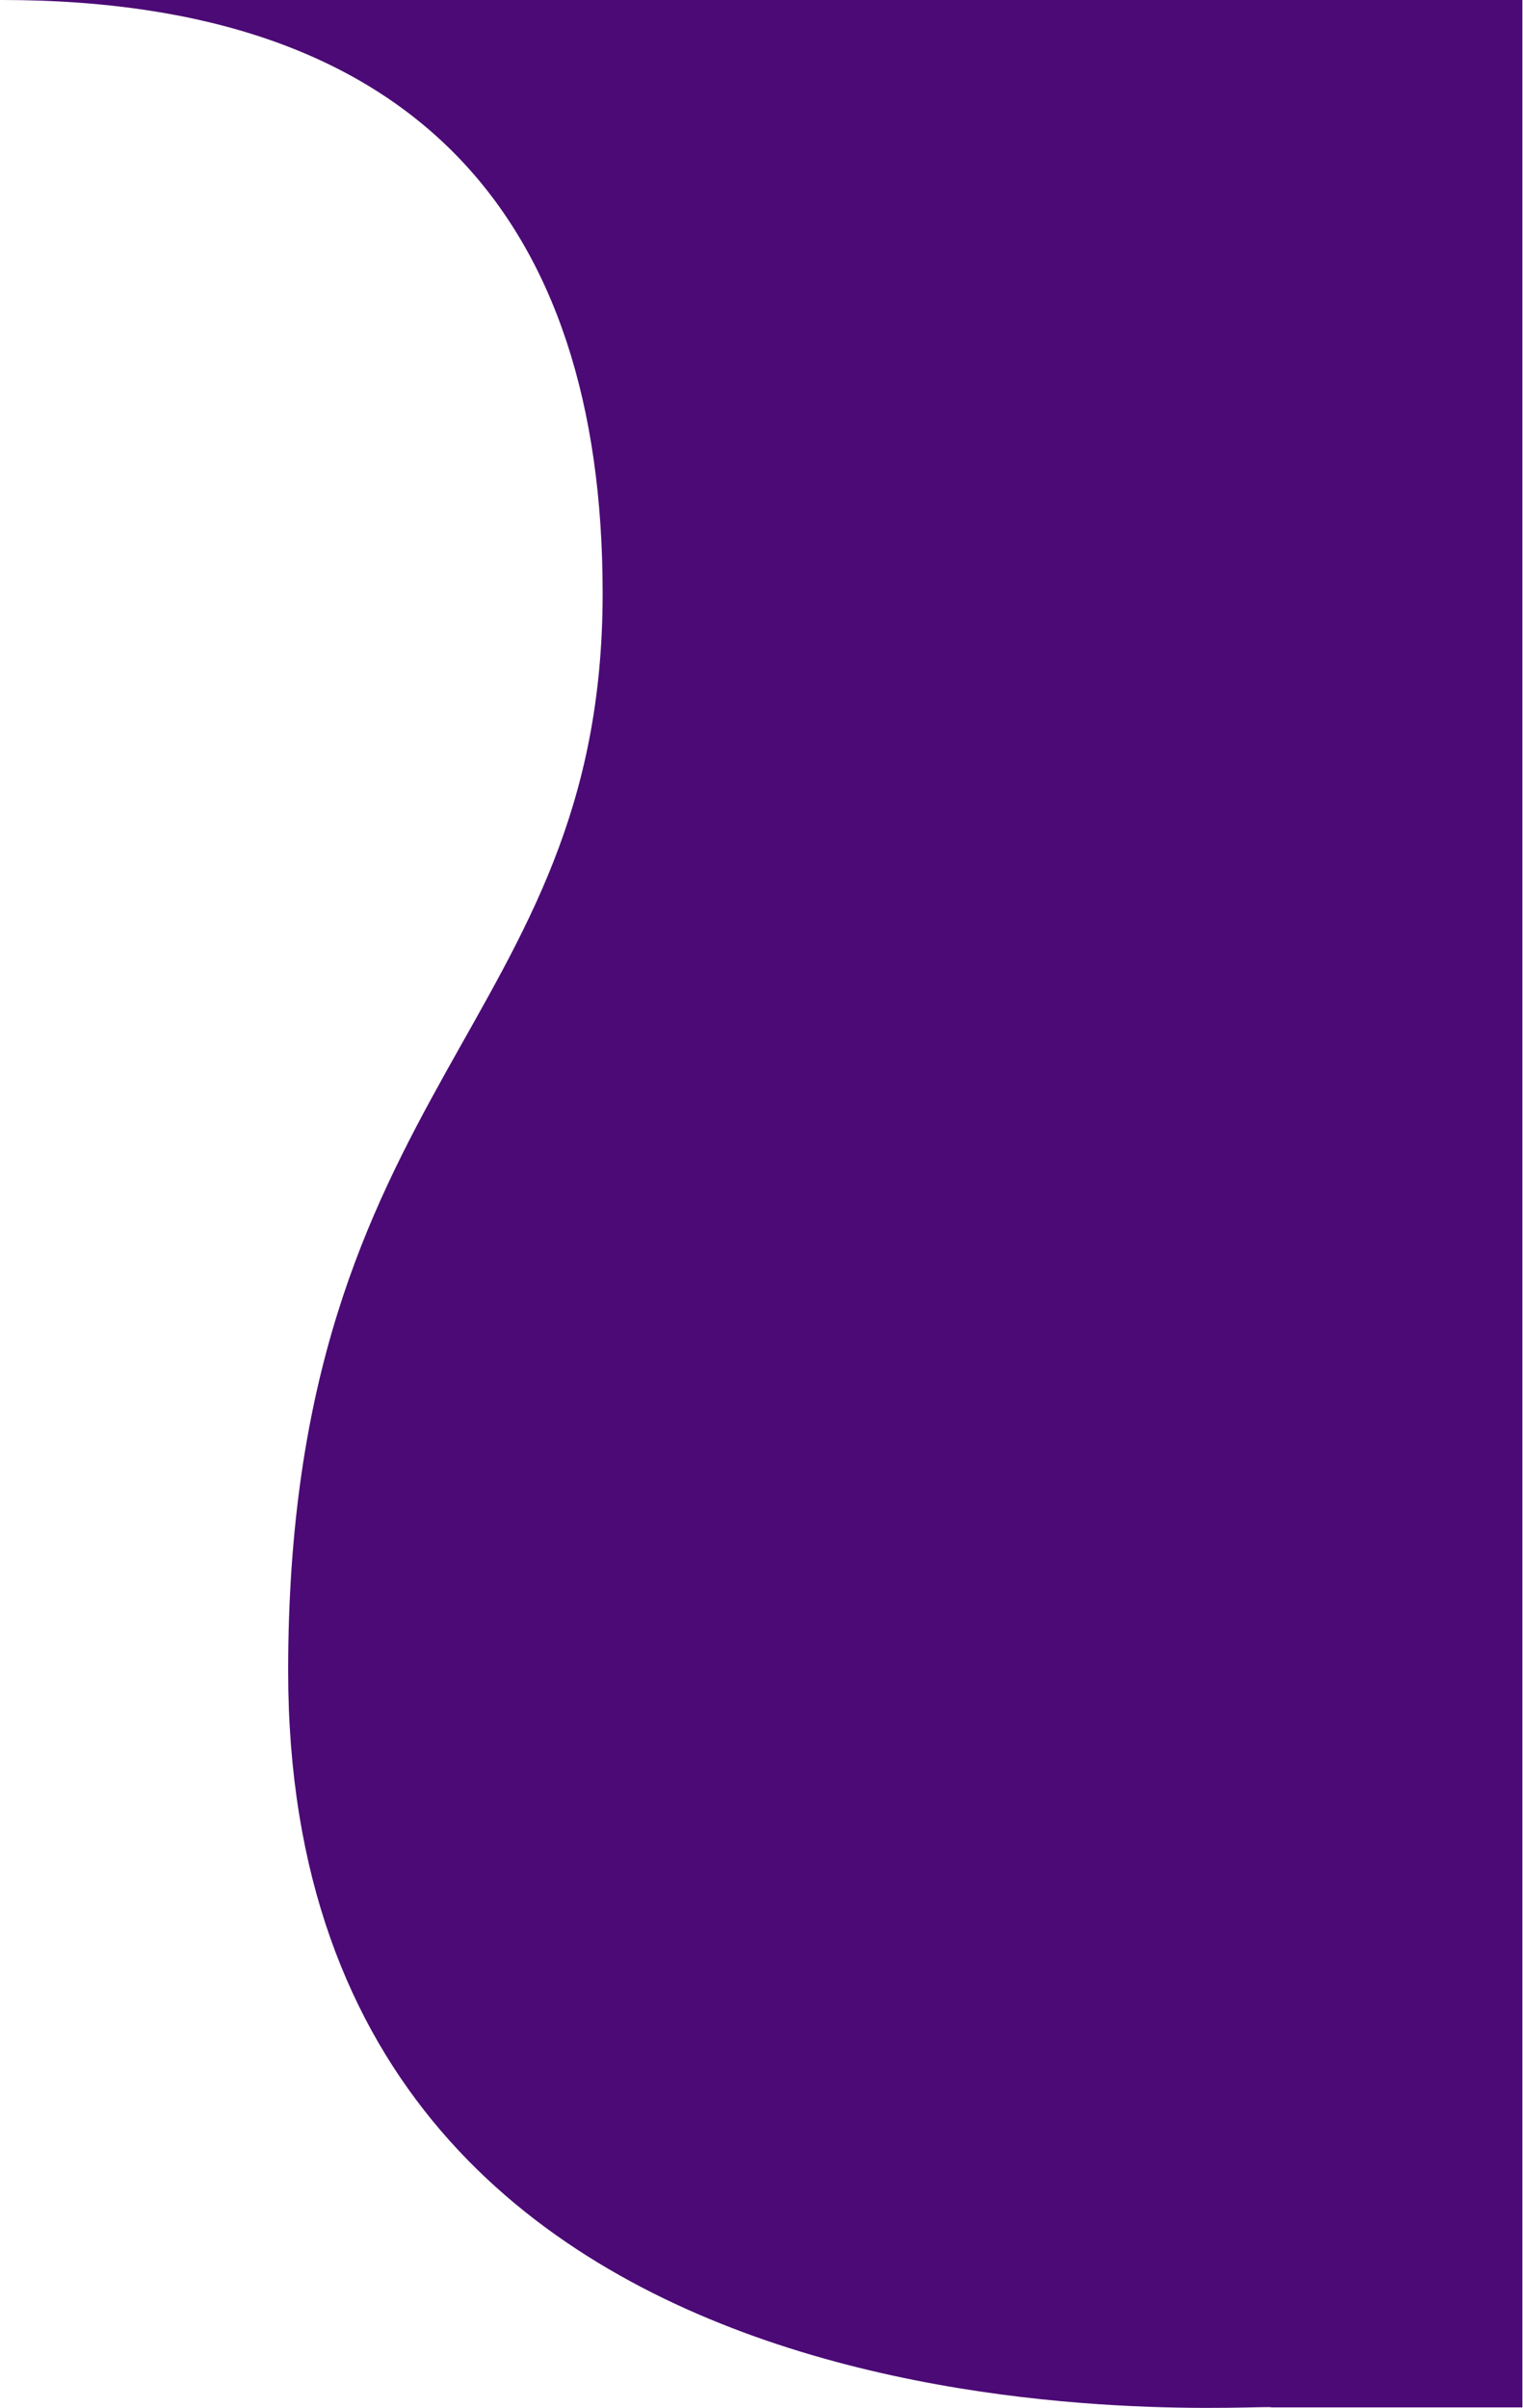 <svg width="530"
          height="838"
          viewBox="0 0 530 838"
          fill="none"
          xmlns="http://www.w3.org/2000/svg"
        >
          <path
            d="M209.719 206.449C209.719 75.114 143.381 5.45101e-05 0.784 2.95776e-05L529.78 0L529.78 837.818L442.458 837.818C440.55 835.947 100.278 866.668 100.278 581.528C100.278 375.629 209.719 357.526 209.719 206.449Z"
            fill="#4B0A75"
          />
</svg>